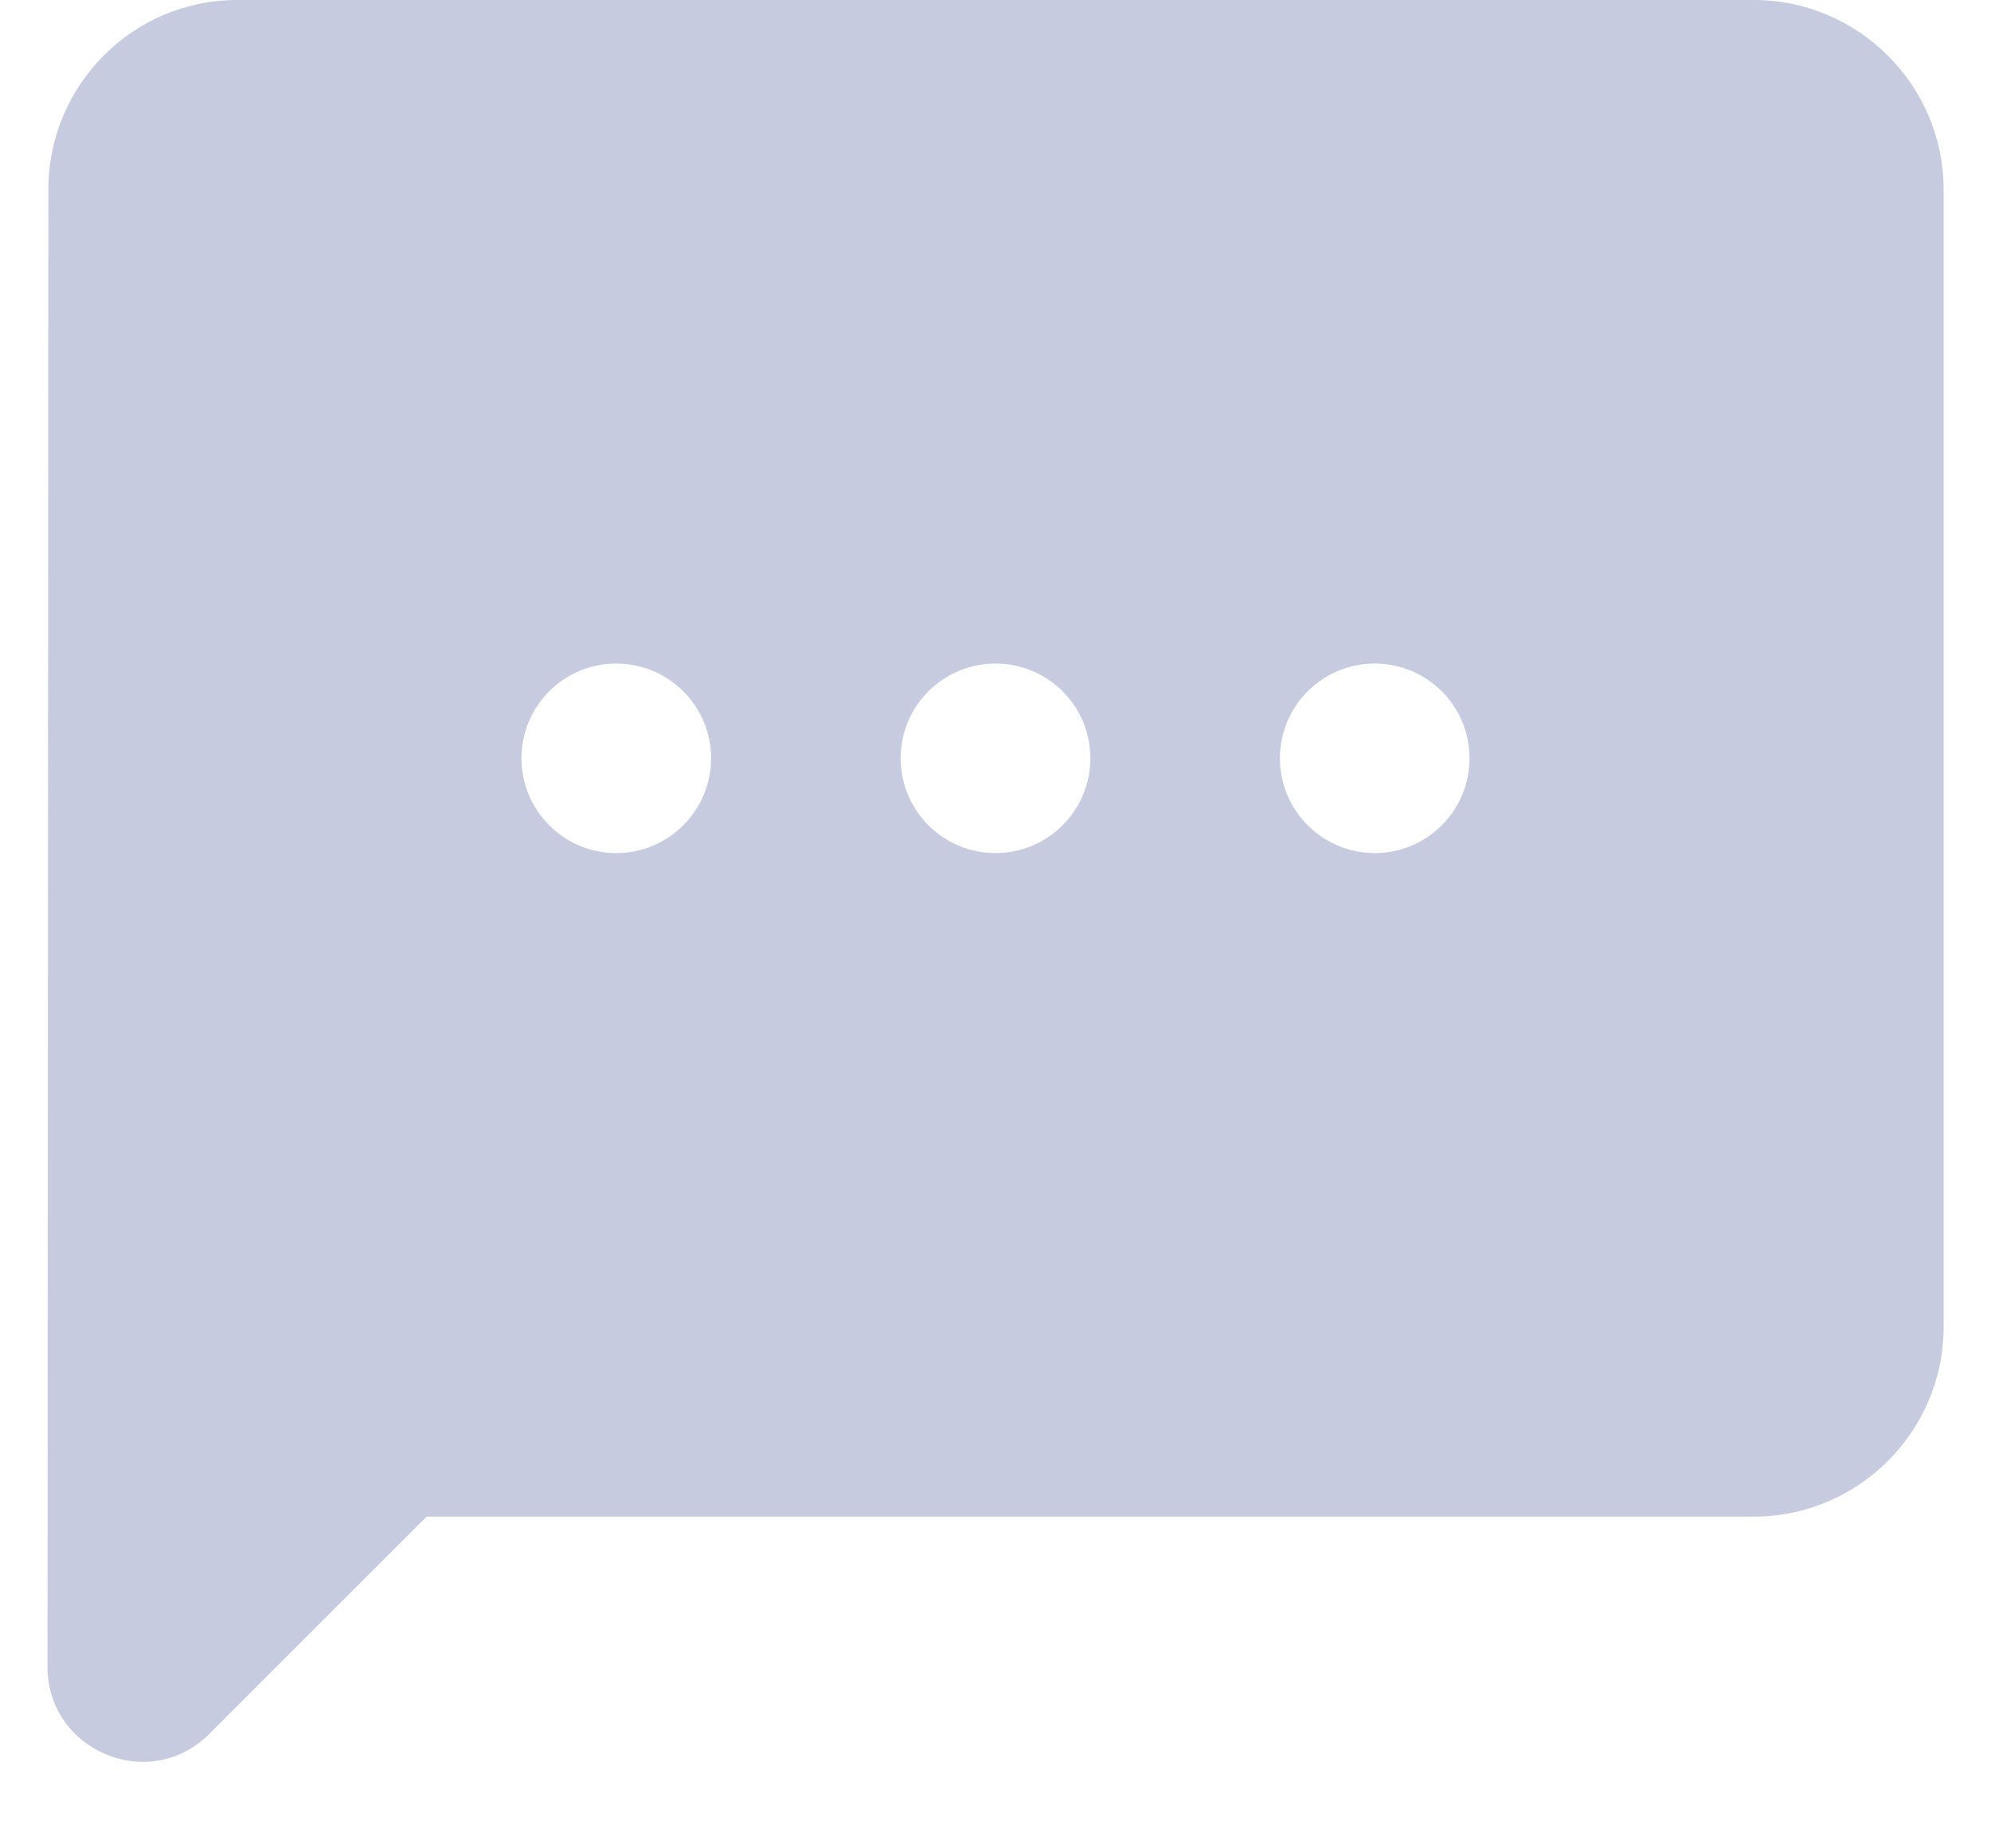 <svg width="14" height="13" viewBox="0 0 14 13" fill="none" xmlns="http://www.w3.org/2000/svg">
<path d="M12.333 0H1.667C0.933 0 0.34 0.6 0.34 1.333L0.334 11.723C0.334 12.317 1.052 12.615 1.472 12.195L3 10.667H12.333C13.067 10.667 13.667 10.067 13.667 9.333V1.333C13.667 0.6 13.067 0 12.333 0ZM5 5.333C5 5.701 4.701 6 4.333 6C3.965 6 3.667 5.701 3.667 5.333C3.667 4.965 3.965 4.667 4.333 4.667C4.701 4.667 5 4.965 5 5.333ZM7.667 5.333C7.667 5.701 7.368 6 7 6C6.632 6 6.333 5.701 6.333 5.333C6.333 4.965 6.632 4.667 7 4.667C7.368 4.667 7.667 4.965 7.667 5.333ZM10.333 5.333C10.333 5.701 10.035 6 9.667 6C9.299 6 9 5.701 9 5.333C9 4.965 9.299 4.667 9.667 4.667C10.035 4.667 10.333 4.965 10.333 5.333Z" fill="#C7CBE0"/>
</svg>
